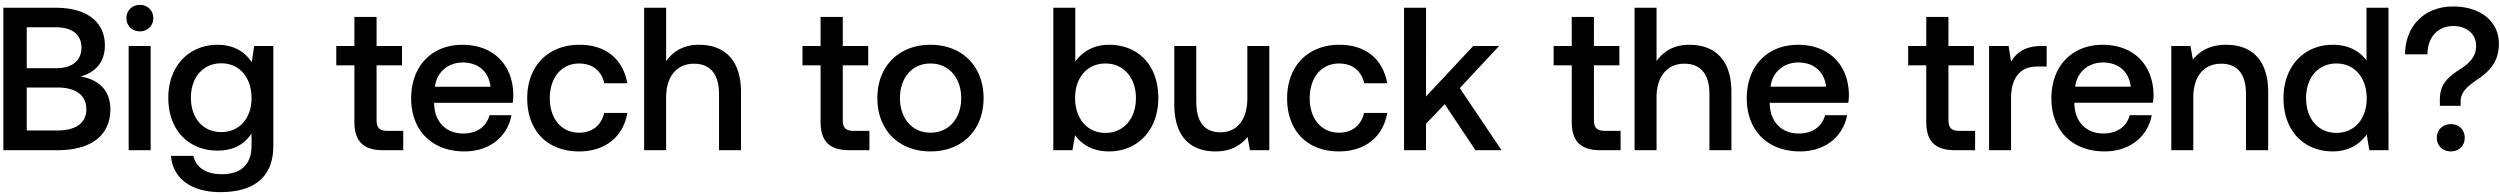 <svg width="258" height="20" viewBox="0 0 258 20" fill="none" xmlns="http://www.w3.org/2000/svg"><path d="M.344 15.5H5.93c3.549 0 5.46-1.596 5.46-4.2 0-2.1-1.344-3.129-3.087-3.402 1.533-.42 2.52-1.47 2.52-3.213C10.823 2.27 8.975.8 5.741.8H.344v14.7zm5.46-12.684c1.68 0 2.604.798 2.604 2.1 0 1.323-.945 2.121-2.604 2.121H2.759V2.816h3.045zm.147 6.216c1.869 0 2.961.798 2.961 2.247 0 1.365-1.029 2.184-2.961 2.184H2.759V9.032h3.192zm8.483-5.796c.777 0 1.386-.567 1.386-1.365S15.211.506 14.434.506c-.777 0-1.386.567-1.386 1.365s.609 1.365 1.386 1.365zM13.279 15.5h2.268V4.748h-2.268V15.5zm12.702-9.072c-.693-1.071-1.848-1.806-3.528-1.806-2.919 0-5.082 2.163-5.082 5.46 0 3.423 2.163 5.46 5.082 5.46 1.68 0 2.793-.693 3.507-1.764v1.197c0 2.058-1.113 3.003-3.087 3.003-1.596 0-2.646-.693-2.919-1.89h-2.31c.21 2.415 2.205 3.738 5.061 3.738 3.864 0 5.502-1.848 5.502-4.767V4.748h-1.974l-.252 1.68zm-3.15 7.203c-1.89 0-3.129-1.449-3.129-3.549 0-2.079 1.24-3.549 3.13-3.549s3.128 1.47 3.128 3.591c0 2.058-1.239 3.507-3.129 3.507zm13.743-1.05c0 1.953.882 2.919 2.94 2.919h2.1v-1.995h-1.596c-.861 0-1.155-.315-1.155-1.155V6.743h2.625V4.748h-2.625V1.745h-2.29v3.003h-1.868v1.995h1.869v5.838zm11.36 3.045c2.667 0 4.473-1.617 4.85-3.738h-2.267c-.315 1.197-1.323 1.89-2.71 1.89-1.784 0-2.94-1.197-3.002-3.024v-.147h8.106a6.16 6.16 0 00.063-.861c-.063-3.15-2.142-5.124-5.25-5.124-3.171 0-5.292 2.205-5.292 5.523 0 3.297 2.12 5.481 5.502 5.481zm-3.045-6.678c.168-1.533 1.407-2.499 2.856-2.499 1.575 0 2.688.903 2.877 2.499h-5.733zm14.853 6.678c2.751 0 4.578-1.533 4.998-3.969h-2.394c-.273 1.239-1.197 2.037-2.583 2.037-1.827 0-3.024-1.449-3.024-3.549 0-2.121 1.197-3.591 3.024-3.591 1.407 0 2.31.777 2.604 2.037h2.373c-.44-2.436-2.163-3.969-4.935-3.969-3.255 0-5.397 2.205-5.397 5.523 0 3.36 2.08 5.481 5.334 5.481zM72.125 4.622c-1.68 0-2.709.756-3.38 1.68V.8h-2.269v14.7h2.268v-5.439c0-2.163 1.092-3.486 2.877-3.486 1.68 0 2.583 1.092 2.583 3.129V15.5h2.268V9.515c0-3.591-1.953-4.893-4.347-4.893zm12.56 7.959c0 1.953.882 2.919 2.94 2.919h2.1v-1.995h-1.596c-.861 0-1.155-.315-1.155-1.155V6.743h2.625V4.748h-2.625V1.745h-2.29v3.003h-1.868v1.995h1.869v5.838zm11.34 3.045c3.275 0 5.48-2.205 5.48-5.502 0-3.276-2.205-5.502-5.48-5.502-3.277 0-5.482 2.226-5.482 5.502 0 3.297 2.205 5.502 5.481 5.502zm0-1.932c-1.912 0-3.15-1.491-3.15-3.57 0-2.079 1.238-3.57 3.15-3.57 1.91 0 3.17 1.491 3.17 3.57 0 2.079-1.26 3.57-3.17 3.57zm18.431-9.072c-1.659 0-2.772.756-3.486 1.722V.8h-2.268v14.7h1.974l.273-1.554c.672.966 1.827 1.68 3.507 1.68 2.94 0 5.082-2.205 5.082-5.502 0-3.465-2.142-5.502-5.082-5.502zm-.378 9.093c-1.89 0-3.129-1.491-3.129-3.612 0-2.079 1.239-3.549 3.129-3.549s3.15 1.47 3.15 3.57c0 2.121-1.26 3.591-3.15 3.591zm14.648-3.591c0 2.226-1.05 3.528-2.772 3.528-1.659 0-2.499-1.071-2.499-3.171V4.748h-2.268v5.985c0 3.675 1.953 4.893 4.242 4.893 1.659 0 2.646-.672 3.318-1.491l.252 1.365h1.995V4.748h-2.268v5.376zm9.438 5.502c2.751 0 4.578-1.533 4.998-3.969h-2.394c-.273 1.239-1.197 2.037-2.583 2.037-1.827 0-3.024-1.449-3.024-3.549 0-2.121 1.197-3.591 3.024-3.591 1.407 0 2.31.777 2.604 2.037h2.373c-.441-2.436-2.163-3.969-4.935-3.969-3.255 0-5.397 2.205-5.397 5.523 0 3.36 2.079 5.481 5.334 5.481zm6.734-.126h2.268v-2.73l1.932-2.016 3.171 4.746h2.688l-4.305-6.405 4.053-4.347h-2.667l-4.872 5.208V.8h-2.268v14.7zm17.306-2.919c0 1.953.882 2.919 2.94 2.919h2.1v-1.995h-1.596c-.861 0-1.155-.315-1.155-1.155V6.743h2.625V4.748h-2.625V1.745h-2.289v3.003h-1.869v1.995h1.869v5.838zm12.132-7.959c-1.68 0-2.709.756-3.381 1.68V.8h-2.268v14.7h2.268v-5.439c0-2.163 1.092-3.486 2.877-3.486 1.68 0 2.583 1.092 2.583 3.129V15.5h2.268V9.515c0-3.591-1.953-4.893-4.347-4.893zm11.431 11.004c2.667 0 4.473-1.617 4.851-3.738h-2.268c-.315 1.197-1.323 1.89-2.709 1.89-1.785 0-2.94-1.197-3.003-3.024v-.147h8.106a6.16 6.16 0 00.063-.861c-.063-3.15-2.142-5.124-5.25-5.124-3.171 0-5.292 2.205-5.292 5.523 0 3.297 2.121 5.481 5.502 5.481zm-3.045-6.678c.168-1.533 1.407-2.499 2.856-2.499 1.575 0 2.688.903 2.877 2.499h-5.733zm16.068 3.633c0 1.953.882 2.919 2.94 2.919h2.1v-1.995h-1.596c-.861 0-1.155-.315-1.155-1.155V6.743h2.625V4.748h-2.625V1.745h-2.289v3.003h-1.869v1.995h1.869v5.838zm11.922-7.833c-1.764 0-2.625.714-3.171 1.617l-.252-1.617h-2.016V15.5h2.268v-5.397c0-1.659.651-3.234 2.667-3.234h1.008V4.748h-.504zm6.493 10.878c2.667 0 4.473-1.617 4.851-3.738h-2.268c-.315 1.197-1.323 1.89-2.709 1.89-1.785 0-2.94-1.197-3.003-3.024v-.147h8.106a6.16 6.16 0 00.063-.861c-.063-3.15-2.142-5.124-5.25-5.124-3.171 0-5.292 2.205-5.292 5.523 0 3.297 2.121 5.481 5.502 5.481zm-3.045-6.678c.168-1.533 1.407-2.499 2.856-2.499 1.575 0 2.688.903 2.877 2.499h-5.733zm15.589-4.326c-1.743 0-2.772.693-3.444 1.533l-.252-1.407h-1.974V15.5h2.268v-5.418c0-2.184 1.071-3.507 2.877-3.507 1.701 0 2.562 1.092 2.562 3.129V15.5h2.289V9.515c0-3.591-1.953-4.893-4.326-4.893zm14.475 1.617c-.693-.945-1.848-1.617-3.486-1.617-2.919 0-5.082 2.184-5.082 5.502 0 3.444 2.163 5.502 5.082 5.502 1.701 0 2.814-.798 3.507-1.743l.273 1.617h1.974V.8h-2.268v5.439zm-3.108 7.476c-1.89 0-3.129-1.47-3.129-3.591 0-2.1 1.239-3.57 3.129-3.57s3.129 1.47 3.129 3.612c0 2.079-1.239 3.549-3.129 3.549zm9.399-8.106c0-1.743 1.05-2.919 2.667-2.919 1.407 0 2.352.84 2.352 2.037 0 1.008-.546 1.68-1.491 2.31-1.26.819-2.247 1.512-2.247 3.213v.672h2.142v-.42c0-1.05.714-1.596 1.848-2.373 1.092-.777 2.1-1.701 2.1-3.633 0-2.205-1.806-3.822-4.725-3.822-3.129 0-4.956 2.205-4.956 4.935h2.31zm.966 8.61c0 .84.63 1.407 1.449 1.407.819 0 1.428-.567 1.428-1.407 0-.84-.609-1.407-1.428-1.407s-1.449.567-1.449 1.407z" fill="#000"/></svg>